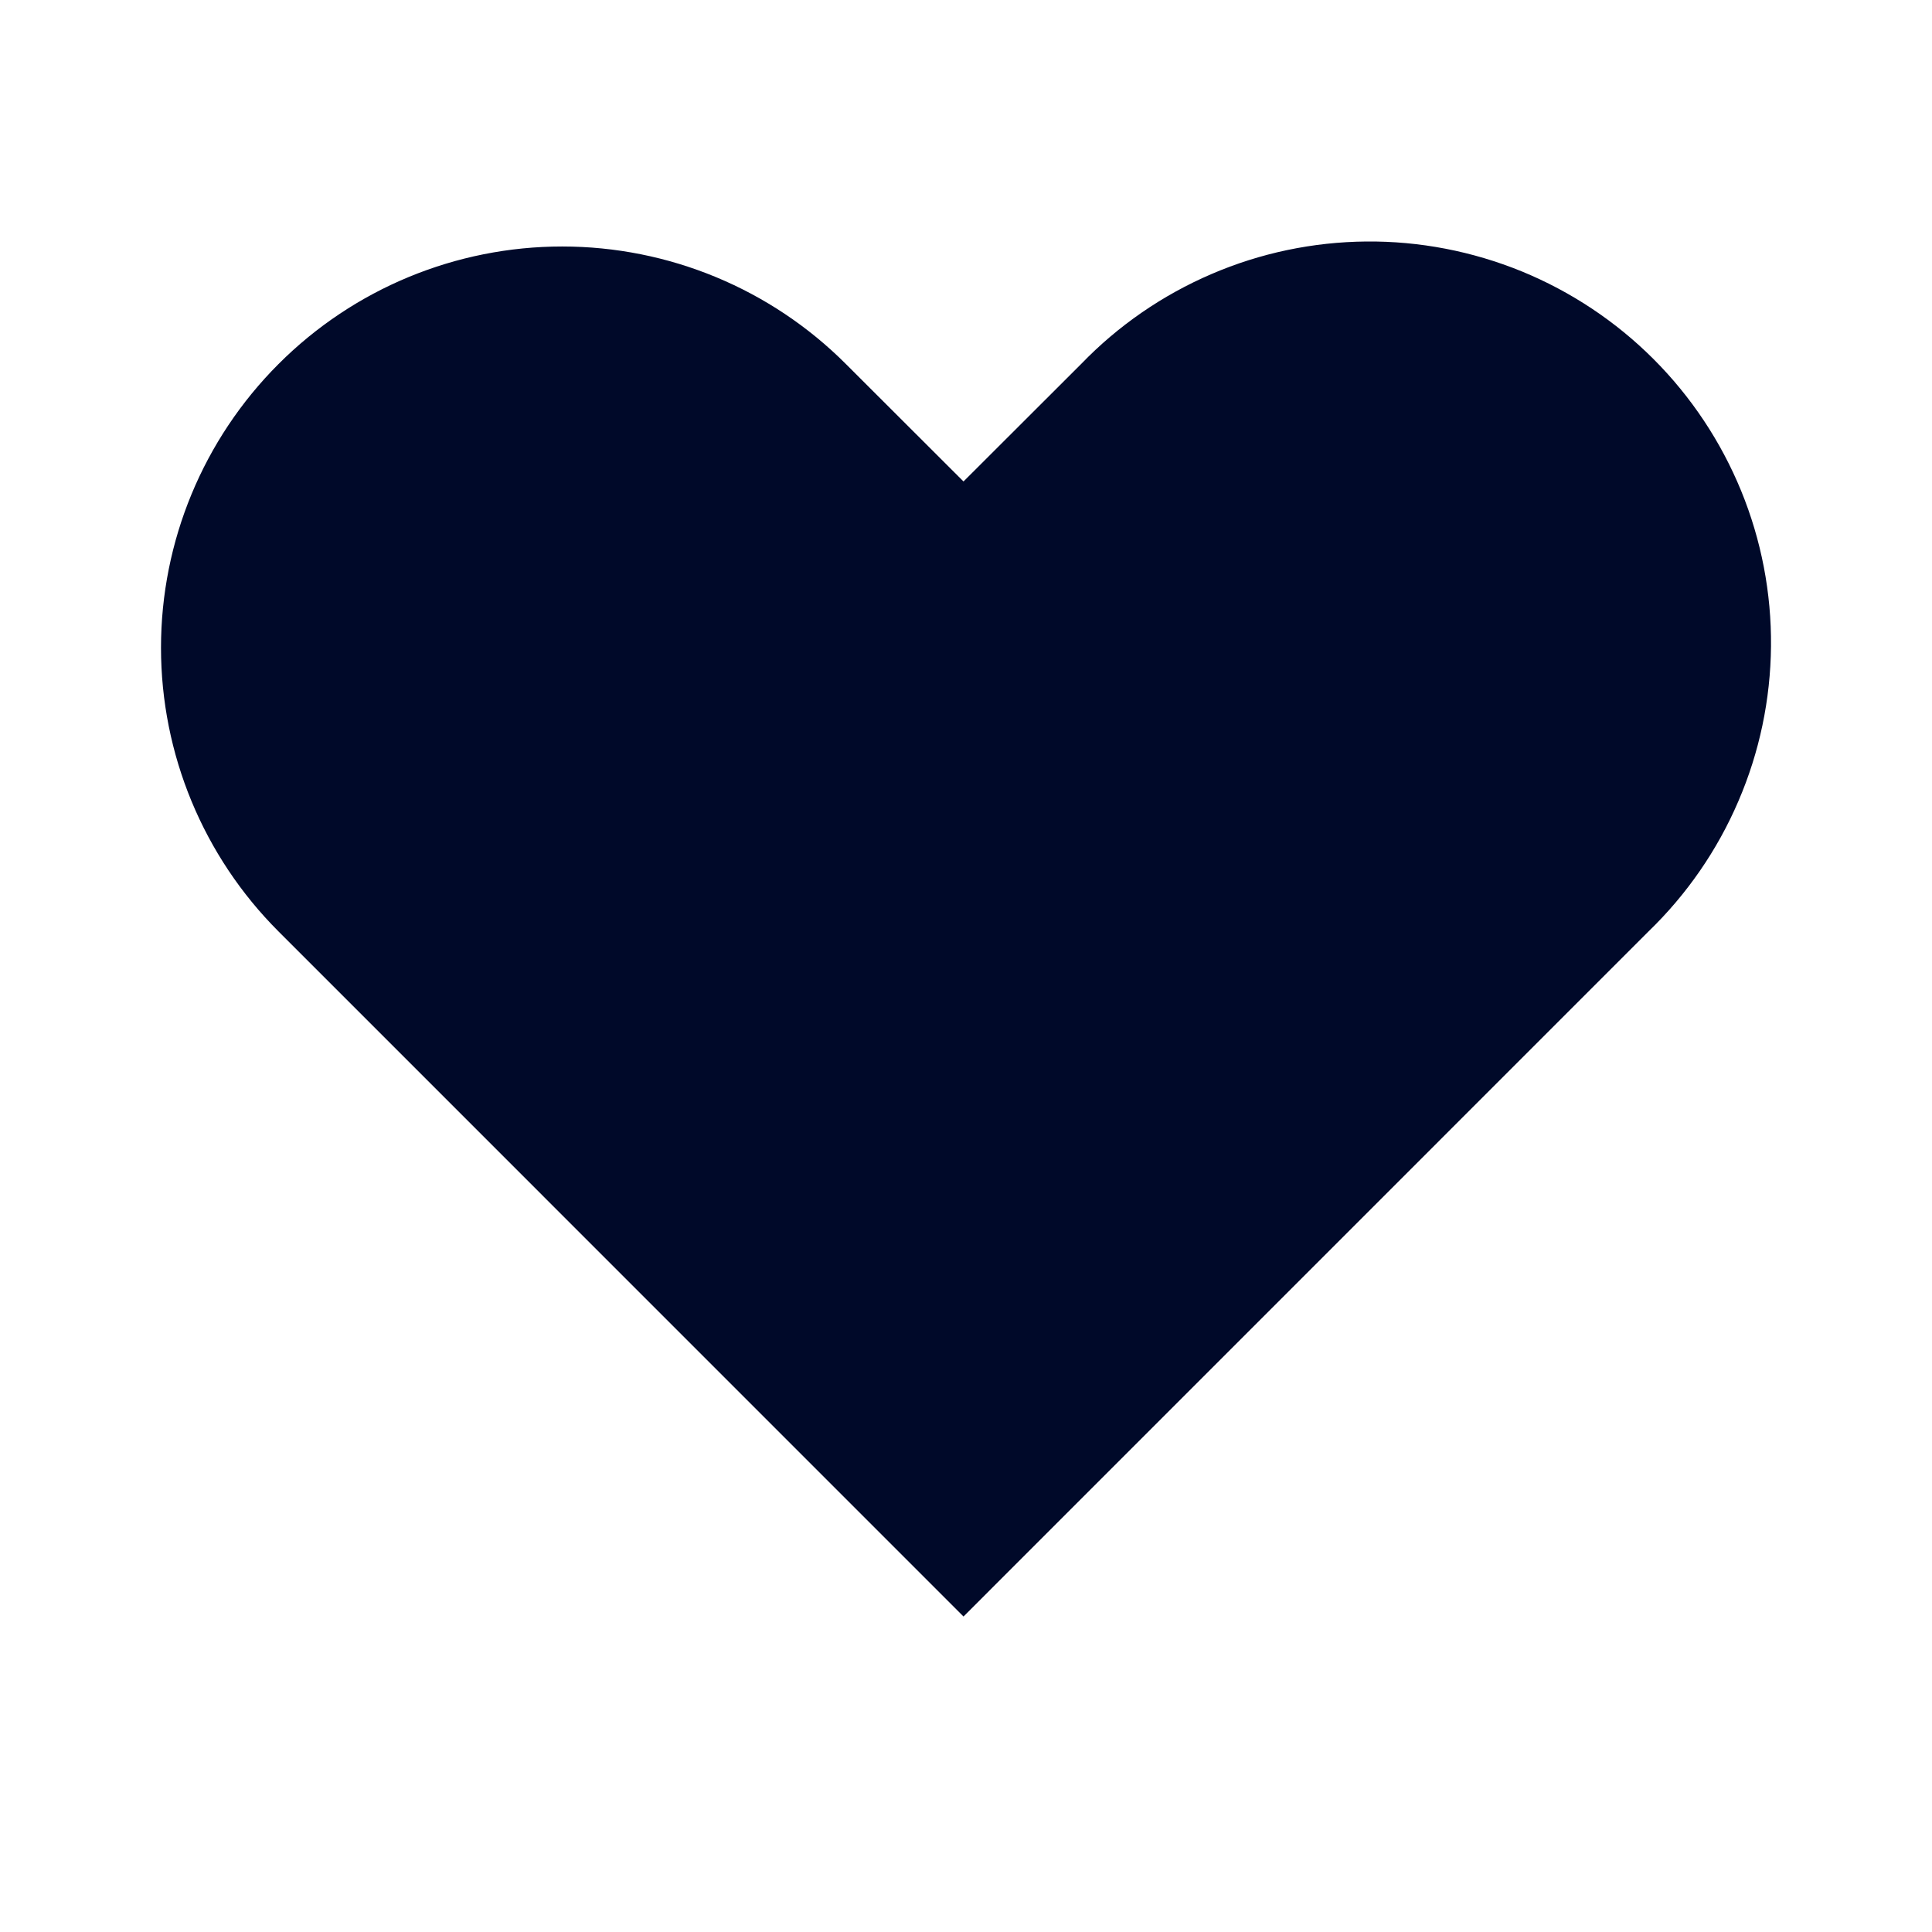<svg width="24" height="24" viewBox="0 0 24 24" fill="none" xmlns="http://www.w3.org/2000/svg">
<path fill-rule="evenodd" clip-rule="evenodd" d="M3.46 4.522C4.394 3.587 5.662 3.062 6.984 3.062C8.306 3.062 9.574 3.587 10.508 4.522L11.969 5.981L13.43 4.522C13.889 4.046 14.44 3.666 15.048 3.405C15.656 3.143 16.31 3.006 16.972 3C17.634 2.994 18.29 3.121 18.903 3.371C19.515 3.622 20.072 3.992 20.54 4.46C21.008 4.928 21.378 5.485 21.629 6.097C21.88 6.71 22.006 7.366 22 8.028C21.994 8.69 21.857 9.344 21.595 9.952C21.334 10.561 20.954 11.111 20.478 11.571L11.969 20.081L3.46 11.571C2.525 10.636 2 9.368 2 8.046C2 6.724 2.525 5.457 3.46 4.522Z" fill="#000929"/>
</svg>
